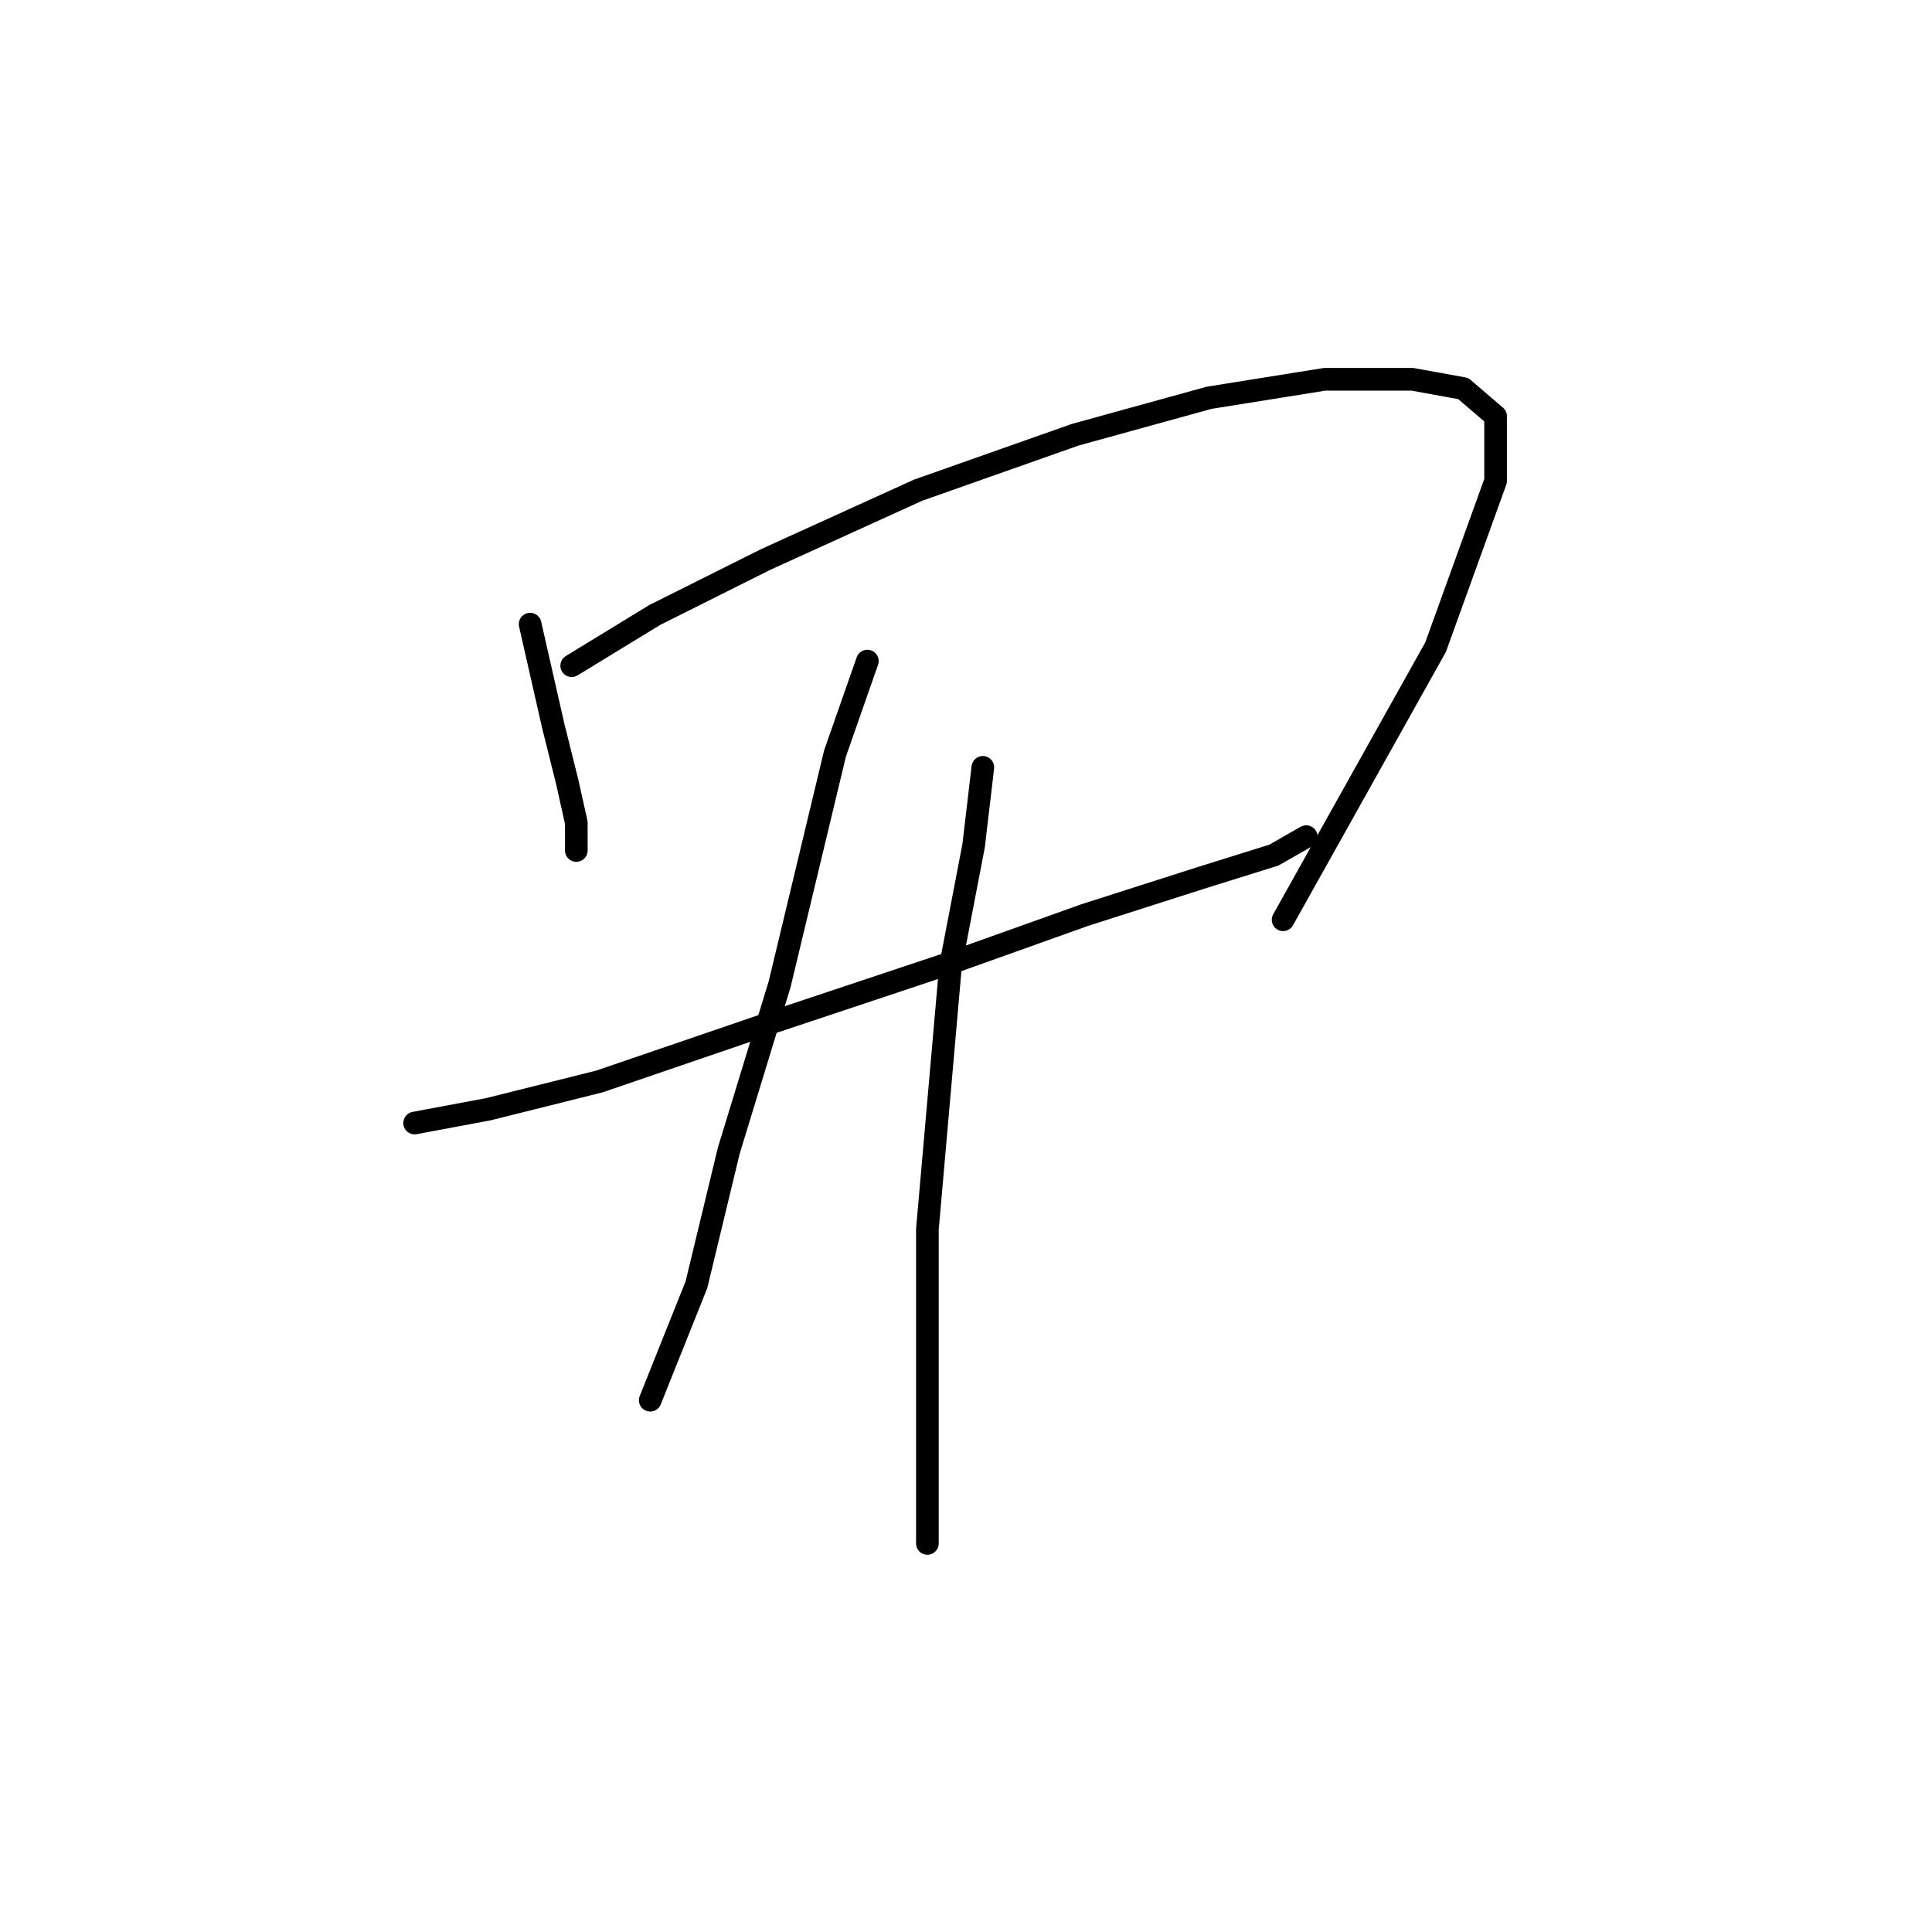 <?xml version="1.0" standalone="no"?>
    <svg width="256" height="256" xmlns="http://www.w3.org/2000/svg" version="1.1">
    <polyline stroke="black" stroke-width="3" stroke-linecap="round" fill="transparent" stroke-linejoin="round" points="70.244 82.701 73.304 96.168 75.14 103.513 76.365 109.022 76.365 112.695 76.365 112.695 " />
        <polyline stroke="black" stroke-width="3" stroke-linecap="round" fill="transparent" stroke-linejoin="round" points="75.753 88.21 86.771 81.477 101.461 74.131 121.661 64.95 142.473 57.604 160.224 52.707 175.527 50.259 187.157 50.259 193.89 51.483 198.175 55.156 198.175 63.726 190.218 85.762 170.018 121.876 170.018 121.876 " />
        <polyline stroke="black" stroke-width="3" stroke-linecap="round" fill="transparent" stroke-linejoin="round" points="54.941 148.809 64.735 146.973 79.425 143.3 102.686 135.343 126.558 127.385 143.697 121.264 159 116.367 168.794 113.307 173.079 110.858 173.079 110.858 " />
        <polyline stroke="black" stroke-width="3" stroke-linecap="round" fill="transparent" stroke-linejoin="round" points="114.928 87.598 110.643 99.84 103.298 130.446 96.564 152.482 92.28 170.233 86.159 185.536 86.159 185.536 " />
        <polyline stroke="black" stroke-width="3" stroke-linecap="round" fill="transparent" stroke-linejoin="round" points="130.231 101.677 129.006 112.082 125.946 127.997 122.885 162.888 122.885 181.251 122.885 195.942 122.885 204.512 122.885 204.512 " />
        </svg>